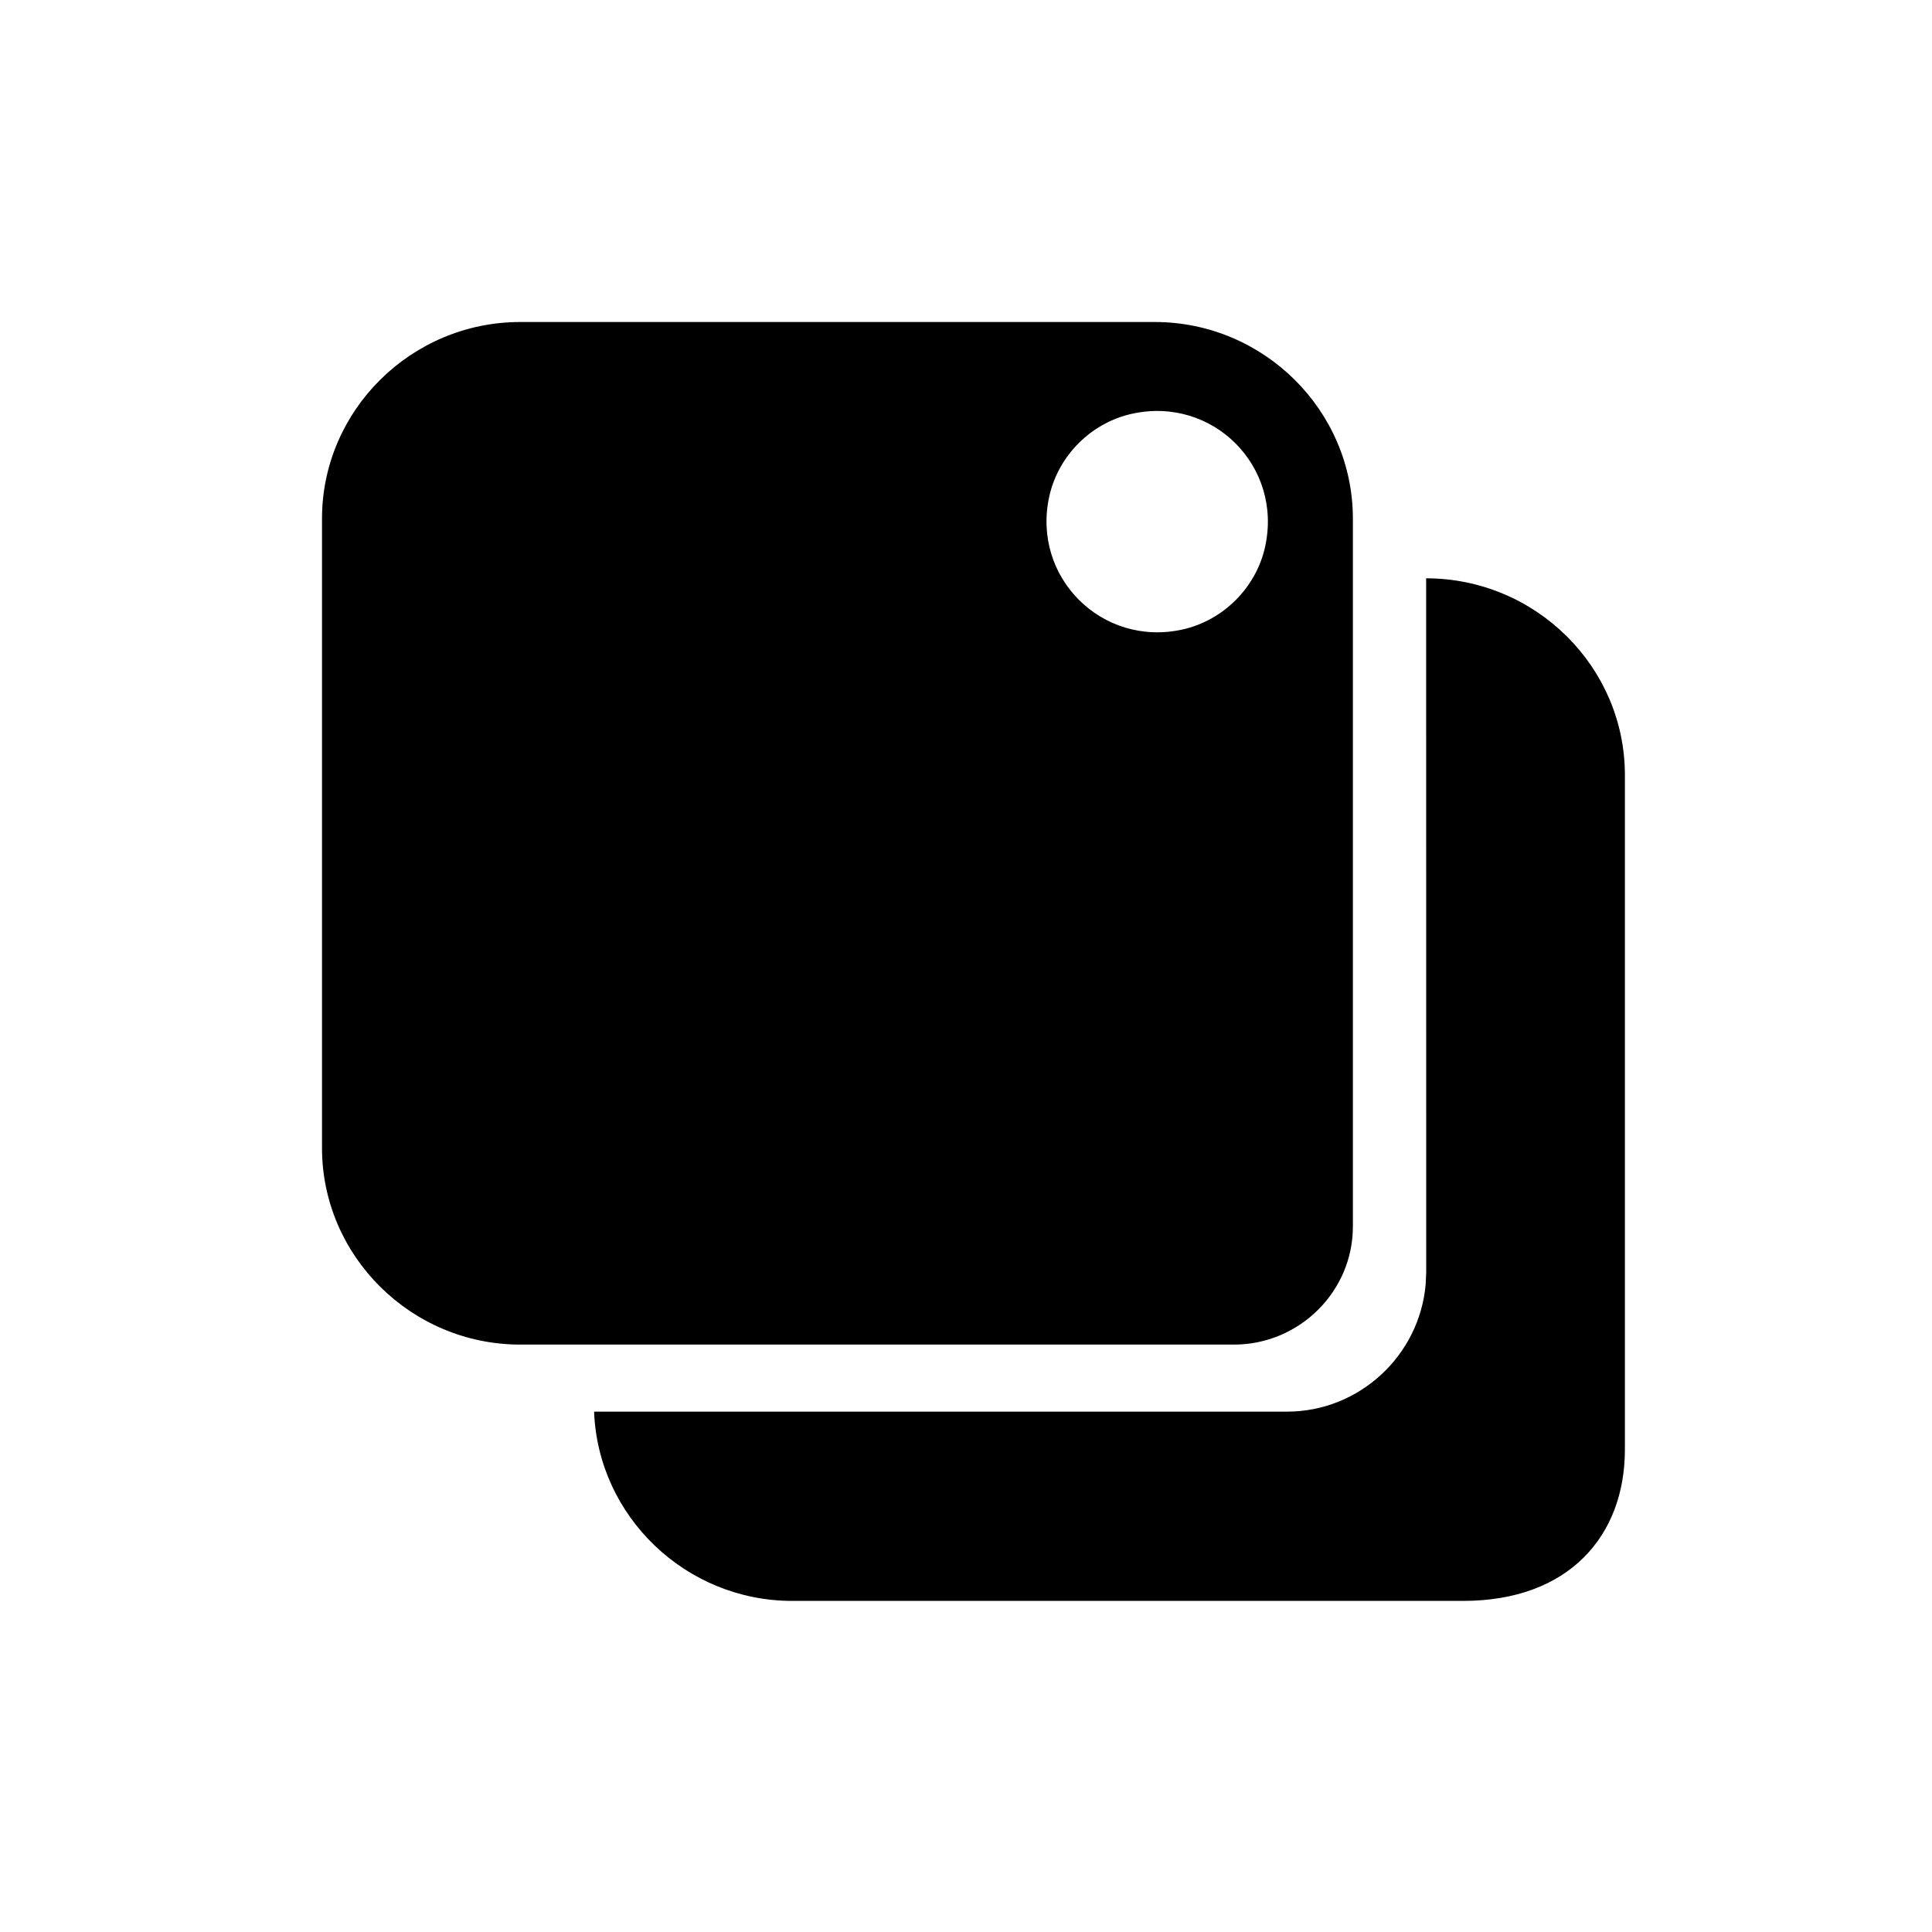 <svg width="24" height="24" viewBox="0 0 24 24" fill="none" xmlns="http://www.w3.org/2000/svg">
<path d="M17.716 7.184C19.077 7.185 20.185 8.284 20.185 9.627V18.007C20.185 19.078 19.489 19.887 18.175 19.887H9.841C8.518 19.887 7.429 18.837 7.38 17.536L15.986 17.536C16.888 17.536 17.634 16.837 17.71 15.954L17.717 15.805L17.716 7.184ZM14.344 4C15.698 4 16.806 5.099 16.806 6.443V15.237C16.806 16.043 16.141 16.703 15.329 16.703H6.463C5.108 16.703 4 15.603 4 14.26V6.443C4 5.099 5.108 4 6.463 4H14.344ZM15.715 6.795C15.938 5.792 15.065 4.918 14.062 5.14C13.556 5.251 13.148 5.658 13.035 6.164C12.812 7.166 13.686 8.042 14.689 7.82C15.194 7.708 15.603 7.301 15.715 6.795Z" fill="black"/>
</svg>
